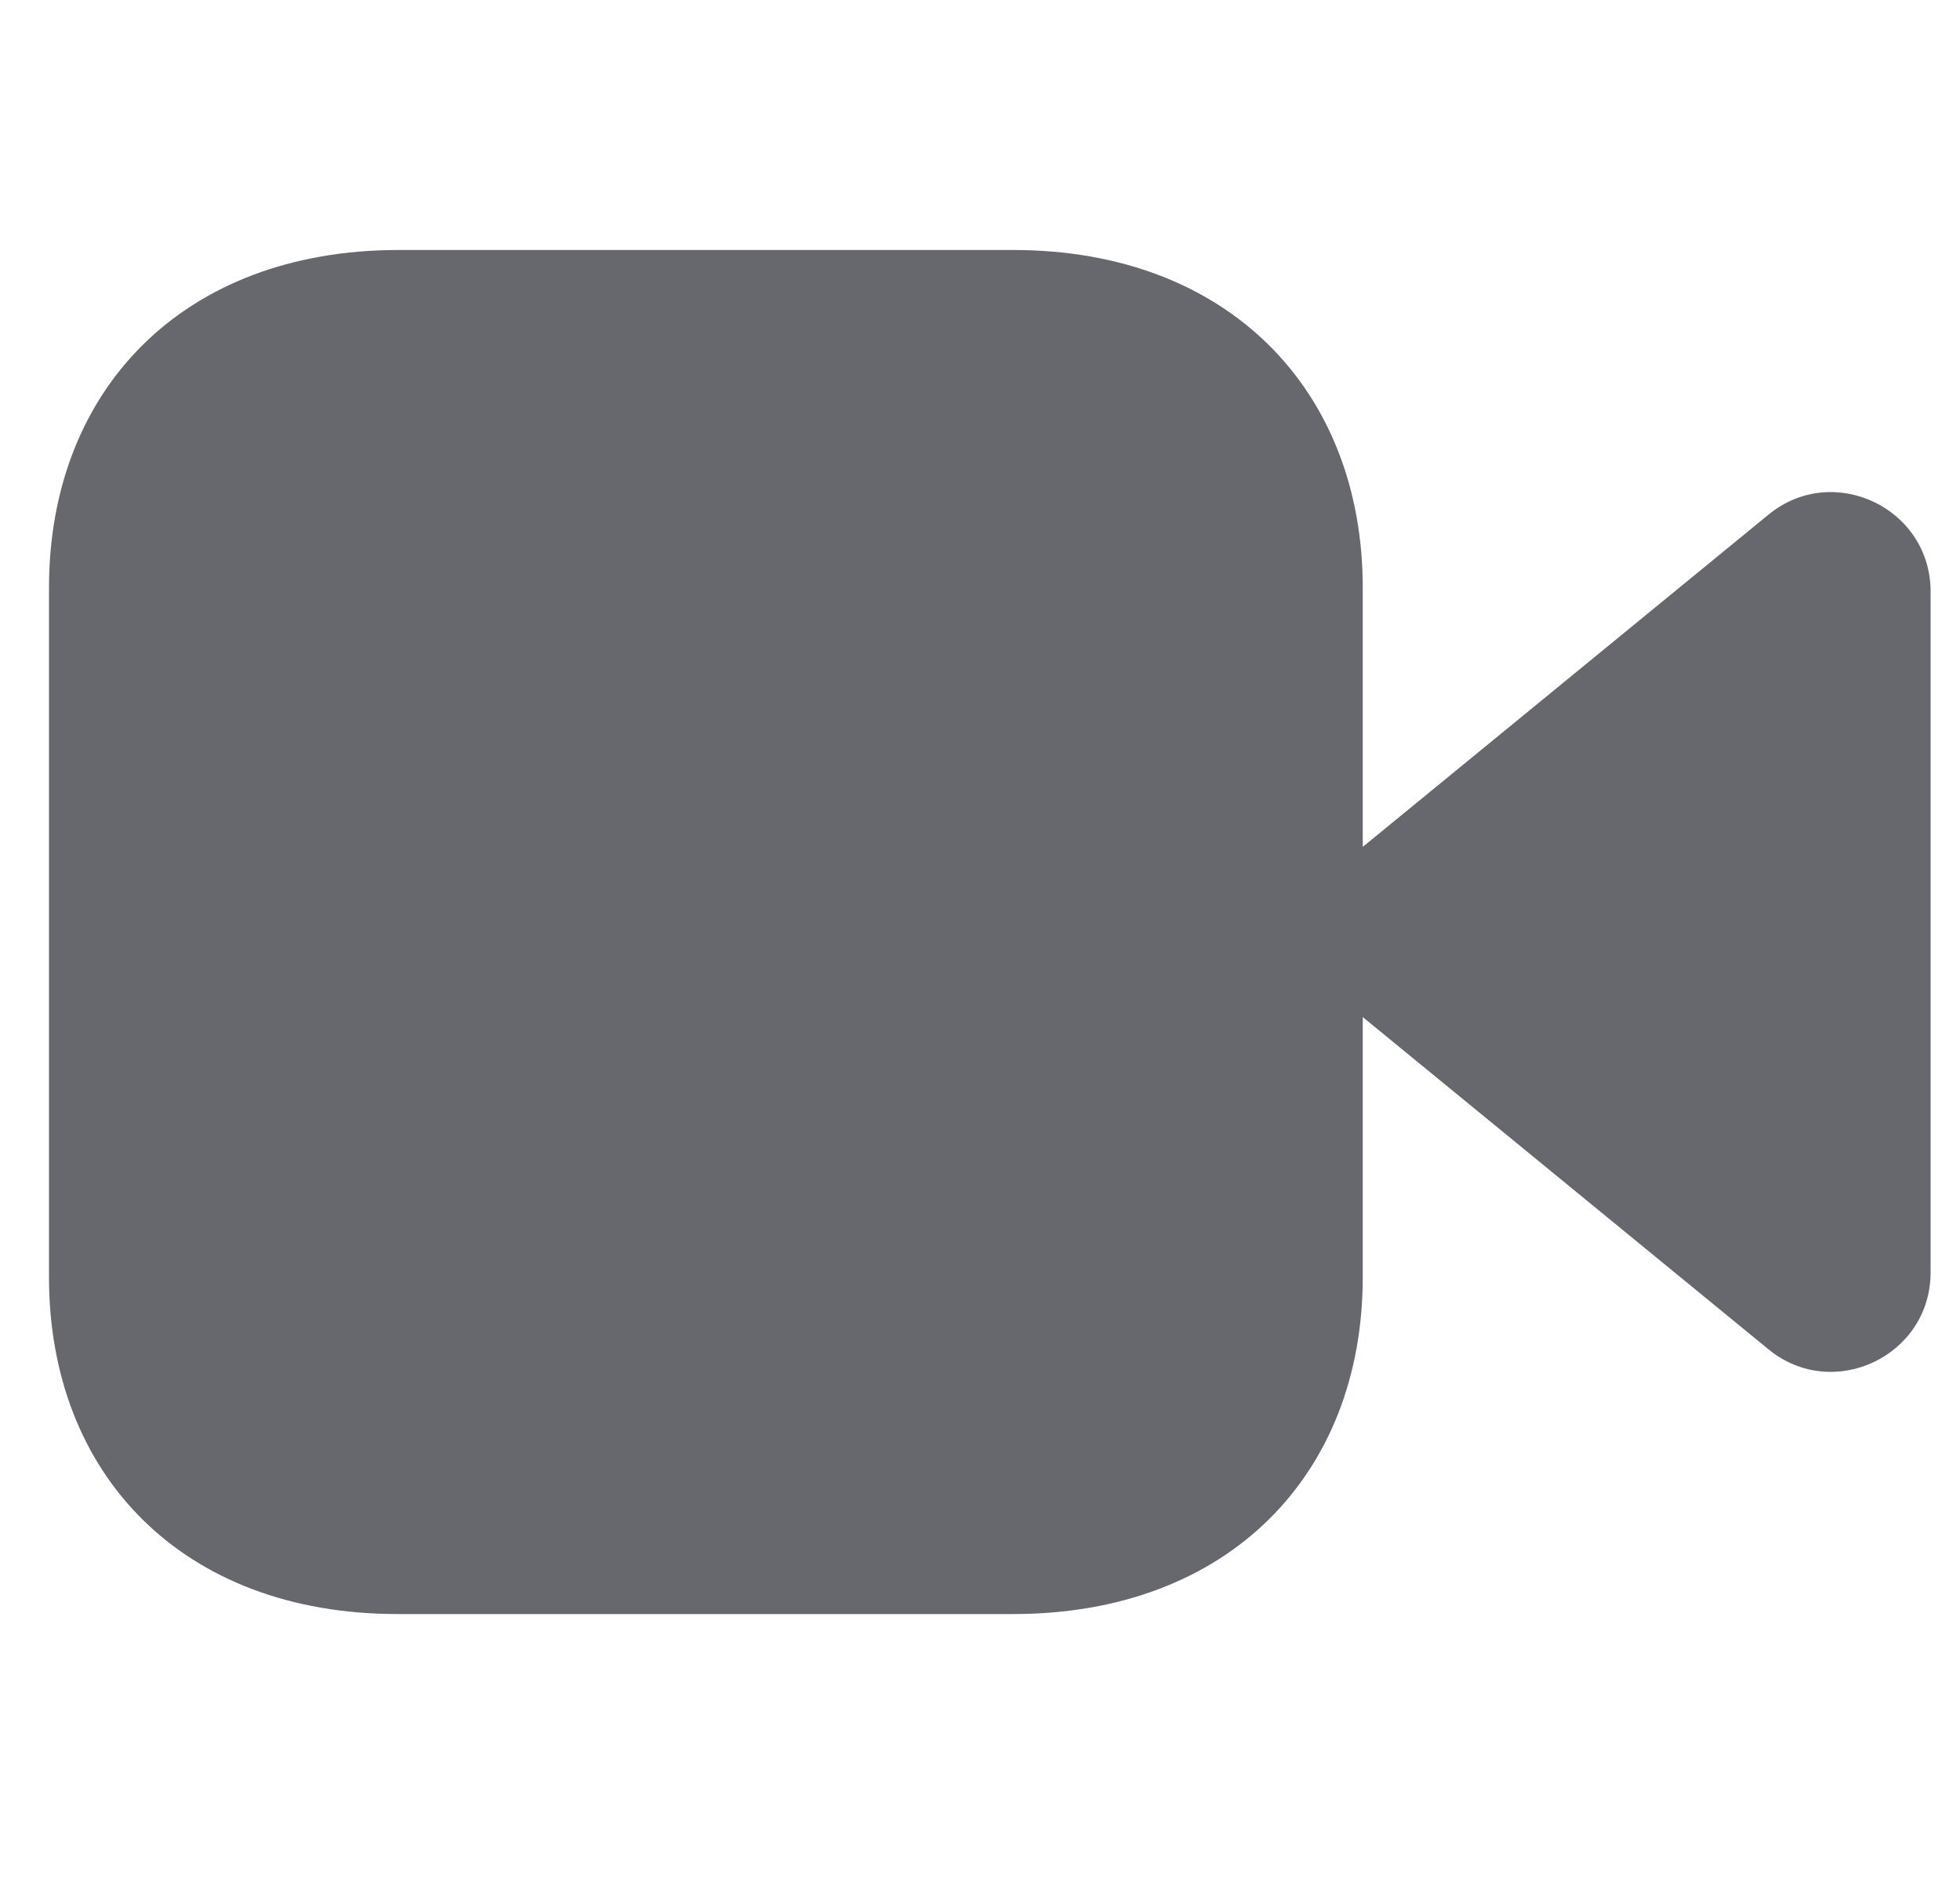 <svg width="25" height="24" viewBox="0 0 25 24" fill="none" xmlns="http://www.w3.org/2000/svg">
<path fill-rule="evenodd" clip-rule="evenodd" d="M12.923 20.583C15.667 20.583 17.382 18.804 17.382 16.287L17.382 12.97L22.557 17.207C23.378 17.881 24.625 17.296 24.625 16.225V7.545C24.625 6.475 23.378 5.888 22.557 6.563L17.382 10.8L17.382 7.495C17.382 4.979 15.667 3.188 12.923 3.188H5.084C2.329 3.188 0.625 4.979 0.625 7.495V16.287C0.625 18.804 2.329 20.583 5.07 20.583H12.923Z" fill="#67686D"/>
</svg>
